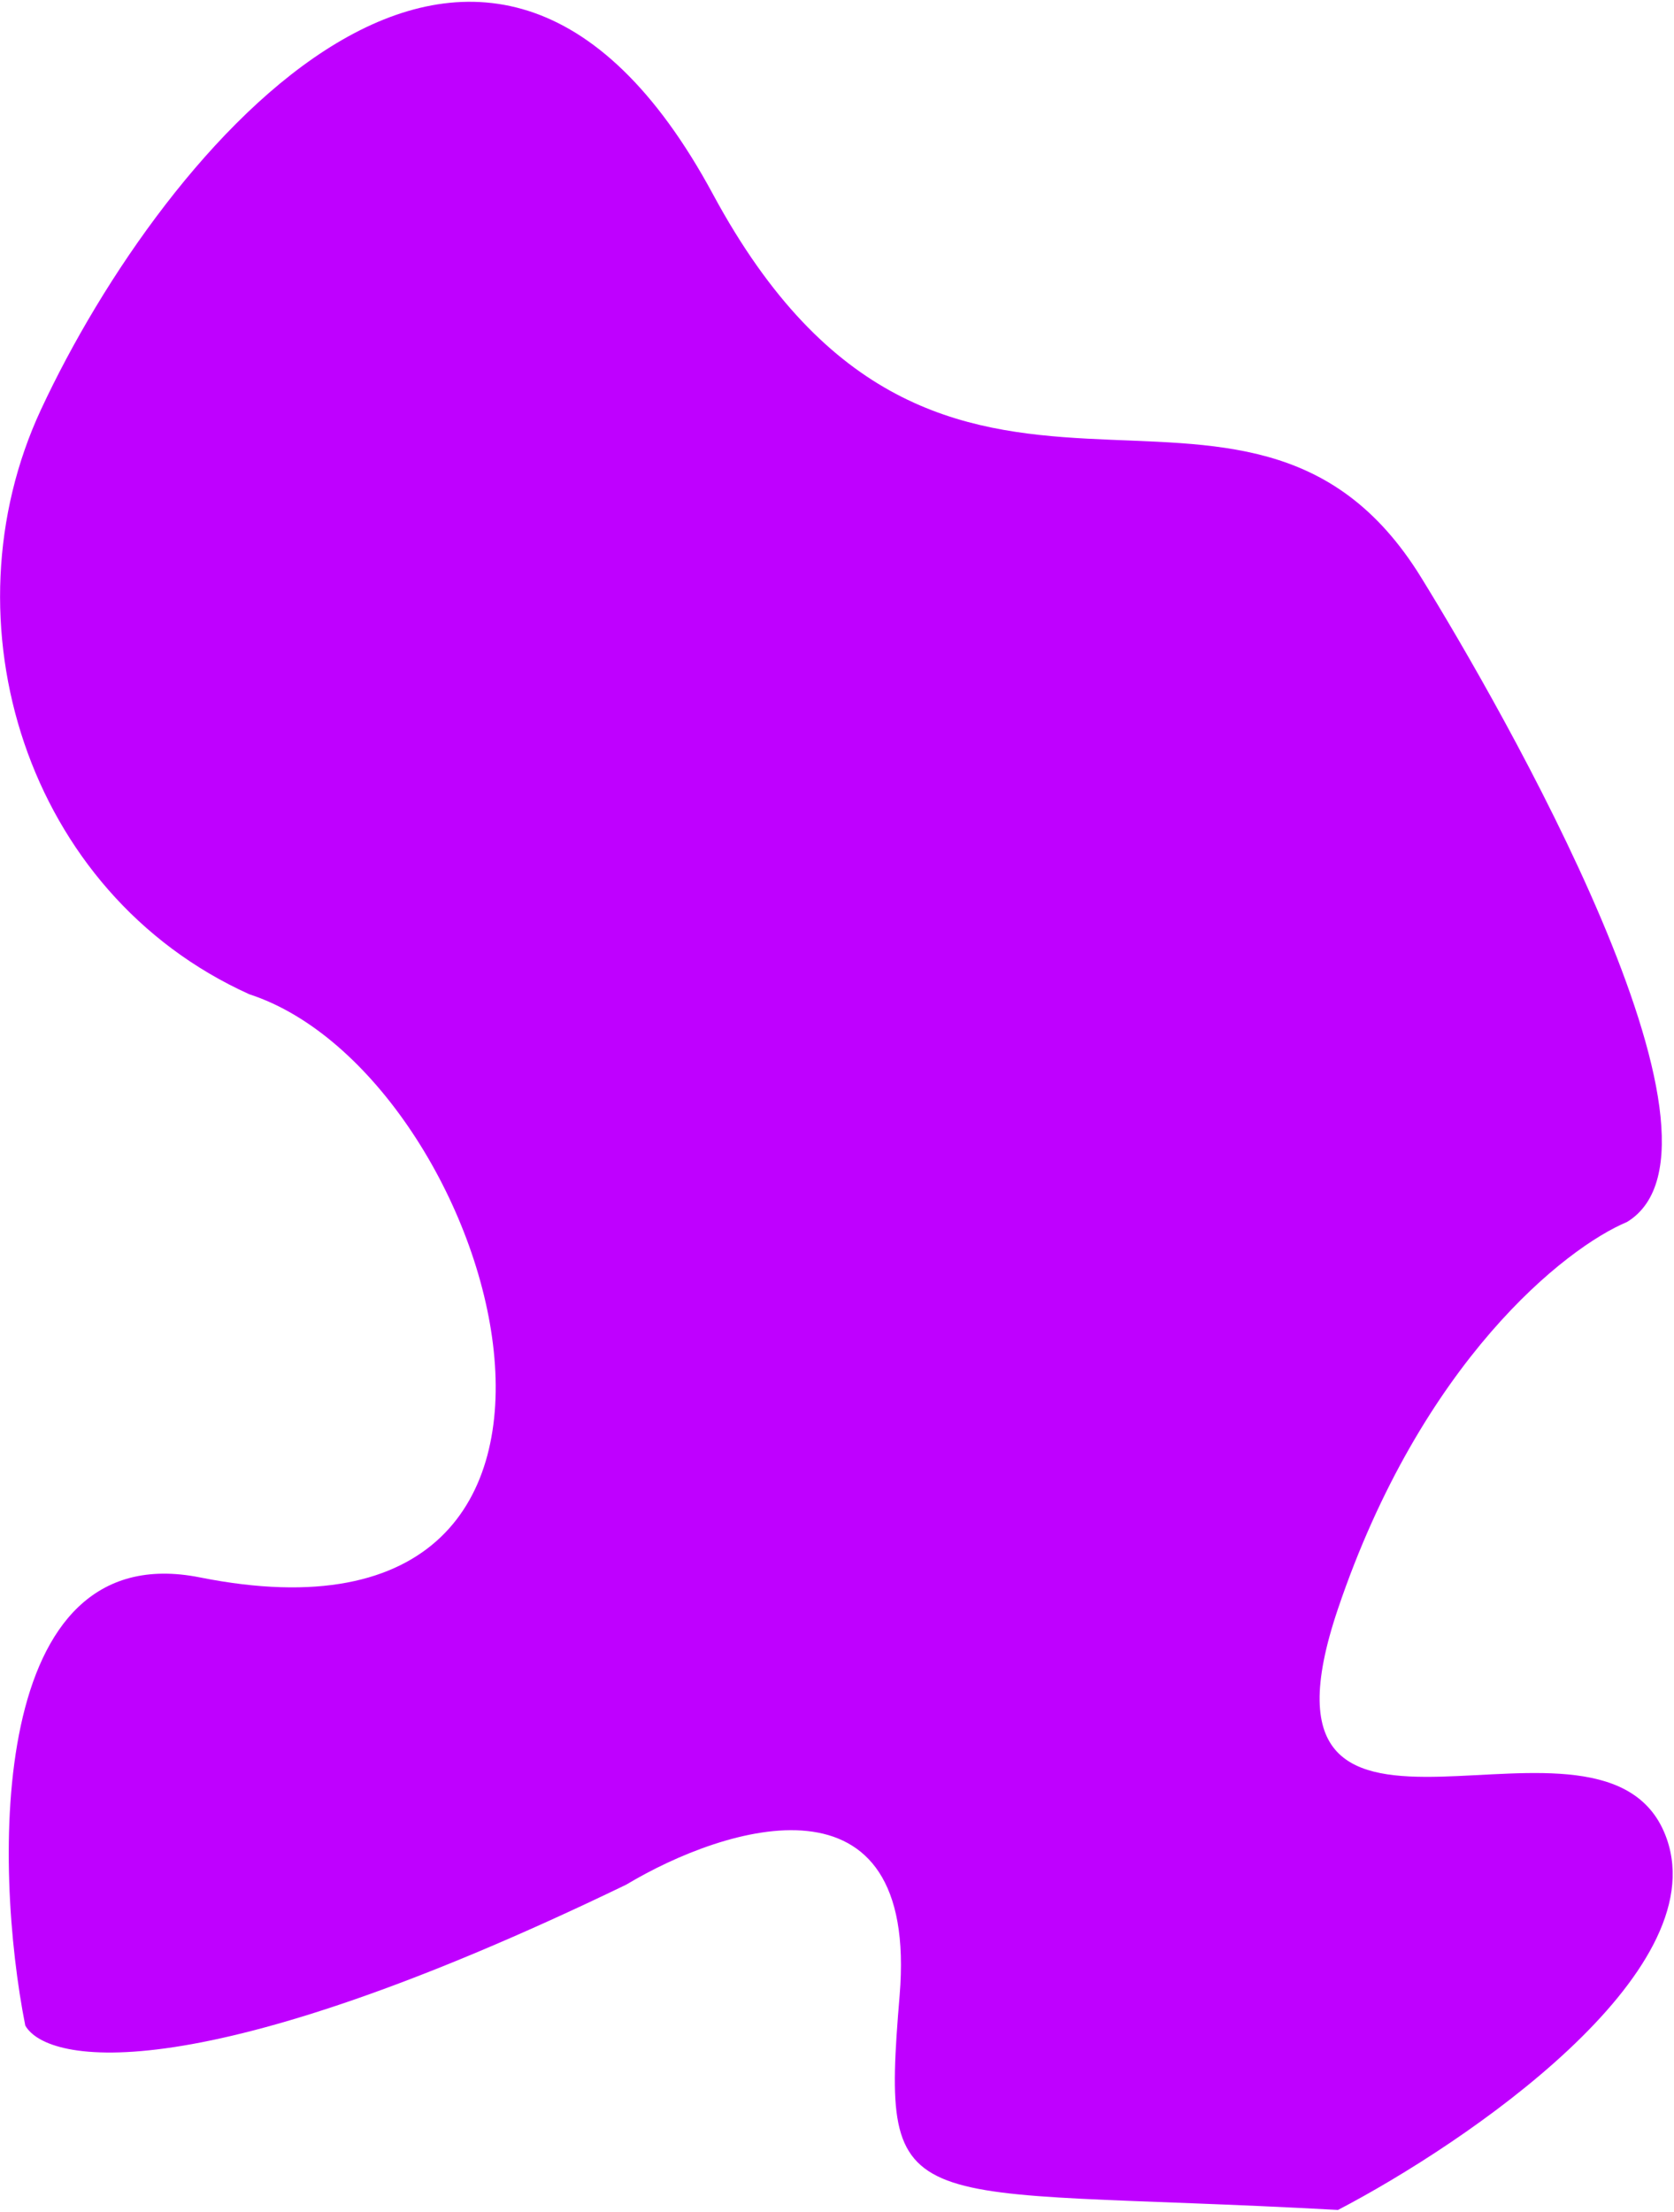 <svg width="695" height="918" viewBox="0 0 695 918" fill="none" xmlns="http://www.w3.org/2000/svg">
<path d="M10.5 840.606C19.834 856.773 82.8 867.706 260 782.106C301.167 757.439 381.501 732.106 373.501 828.106C365.501 924.106 373.501 907.106 555.501 917.106C609.167 889.106 711.6 819.106 692 763.106C667.5 693.106 512.001 796.106 555.501 667.606C590.3 564.806 650 517.772 675.501 507.106C728.001 475.106 623 293.106 590.001 239.606C516.908 121.106 391.501 257.606 296.001 80.606C200.501 -96.394 68 60.499 17 170C-23.8 257.6 10.5 370.606 103.5 412.606C206.501 446.106 278 693.5 83 654.606C-5.459 636.962 -2.666 774.273 10.5 840.606Z" fill="#BF00FF"/>
</svg>
